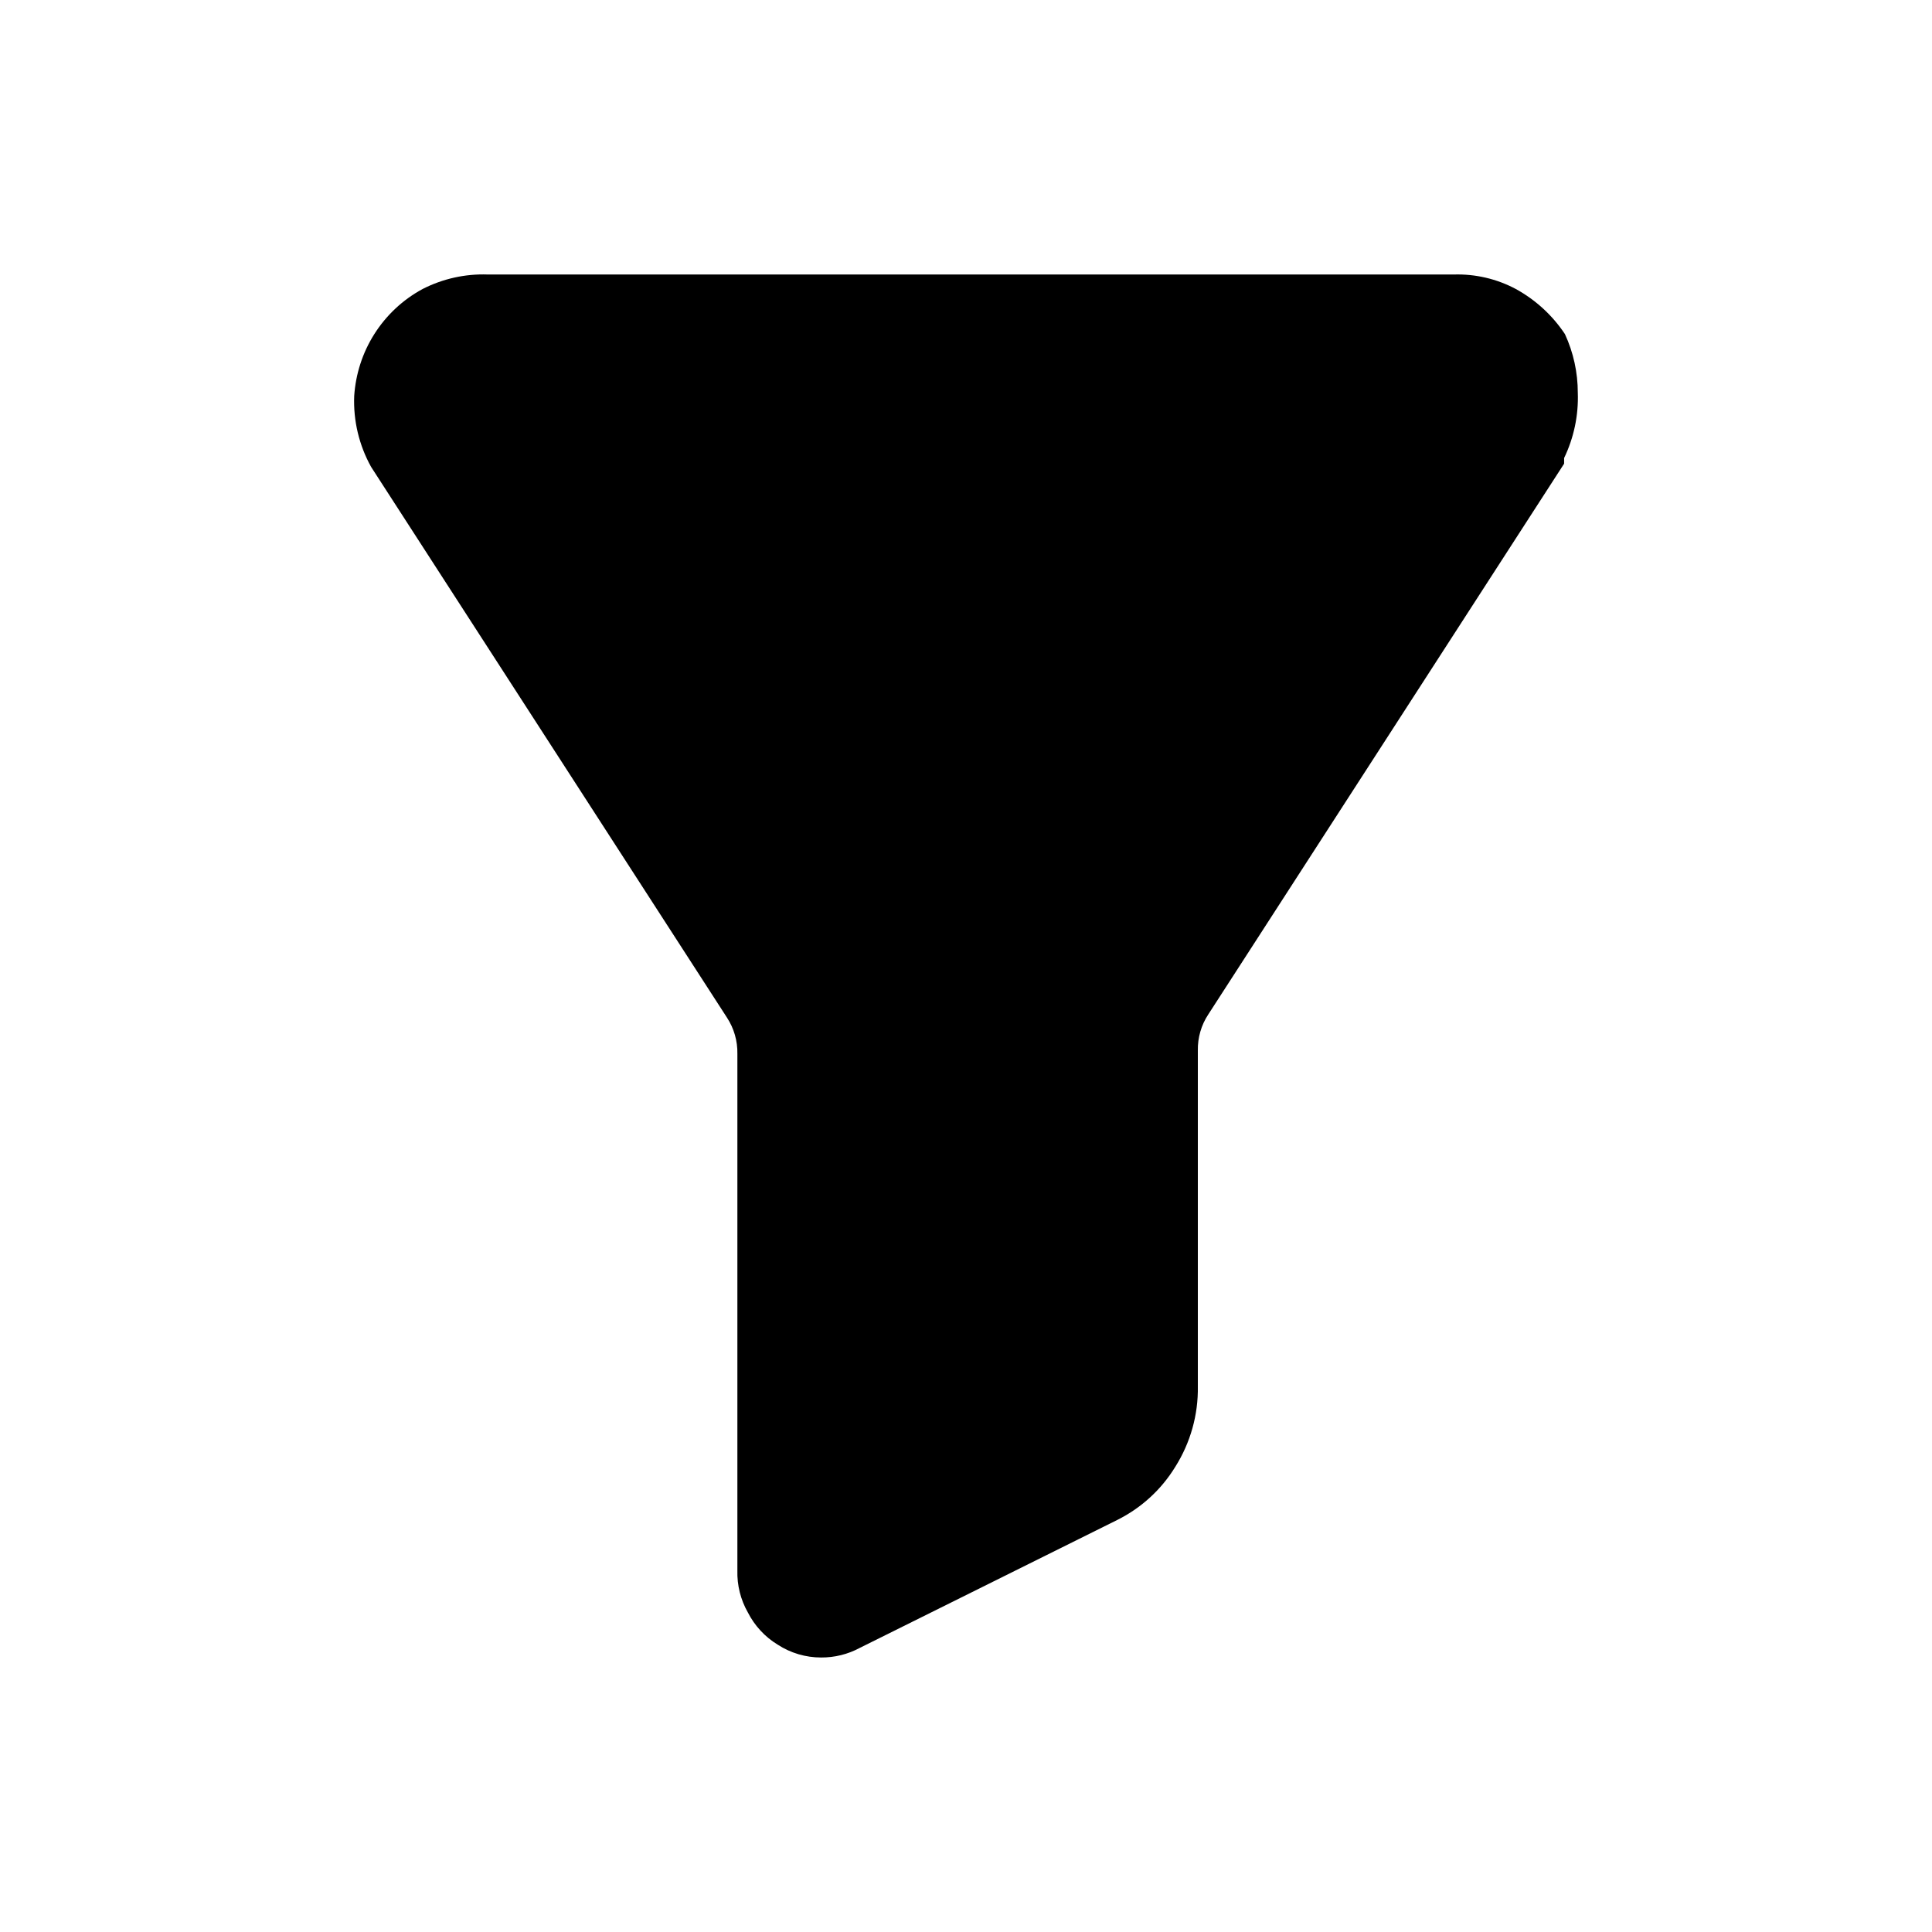 <svg width="24" height="24" viewBox="0 0 24 24" fill="none" xmlns="http://www.w3.org/2000/svg">
<path d="M19.6 4.88C19.61 5.16 19.551 5.438 19.43 5.69V5.76L15.01 12.601C14.922 12.734 14.877 12.891 14.88 13.05V17.221C14.886 17.574 14.789 17.921 14.6 18.221C14.427 18.504 14.178 18.732 13.88 18.881L10.68 20.471C10.533 20.55 10.368 20.591 10.2 20.59C10.009 20.59 9.821 20.535 9.66 20.43C9.502 20.334 9.374 20.195 9.29 20.03C9.2 19.872 9.155 19.692 9.16 19.51V13.091C9.163 12.931 9.118 12.774 9.03 12.64L4.61 5.8C4.461 5.532 4.388 5.228 4.4 4.92C4.418 4.647 4.503 4.382 4.65 4.15C4.799 3.915 5.005 3.722 5.25 3.59C5.501 3.462 5.779 3.4 6.06 3.41H18.06C18.328 3.402 18.594 3.464 18.83 3.59C19.076 3.725 19.285 3.917 19.44 4.15C19.546 4.379 19.6 4.628 19.6 4.88Z" fill="black"/>
</svg>

